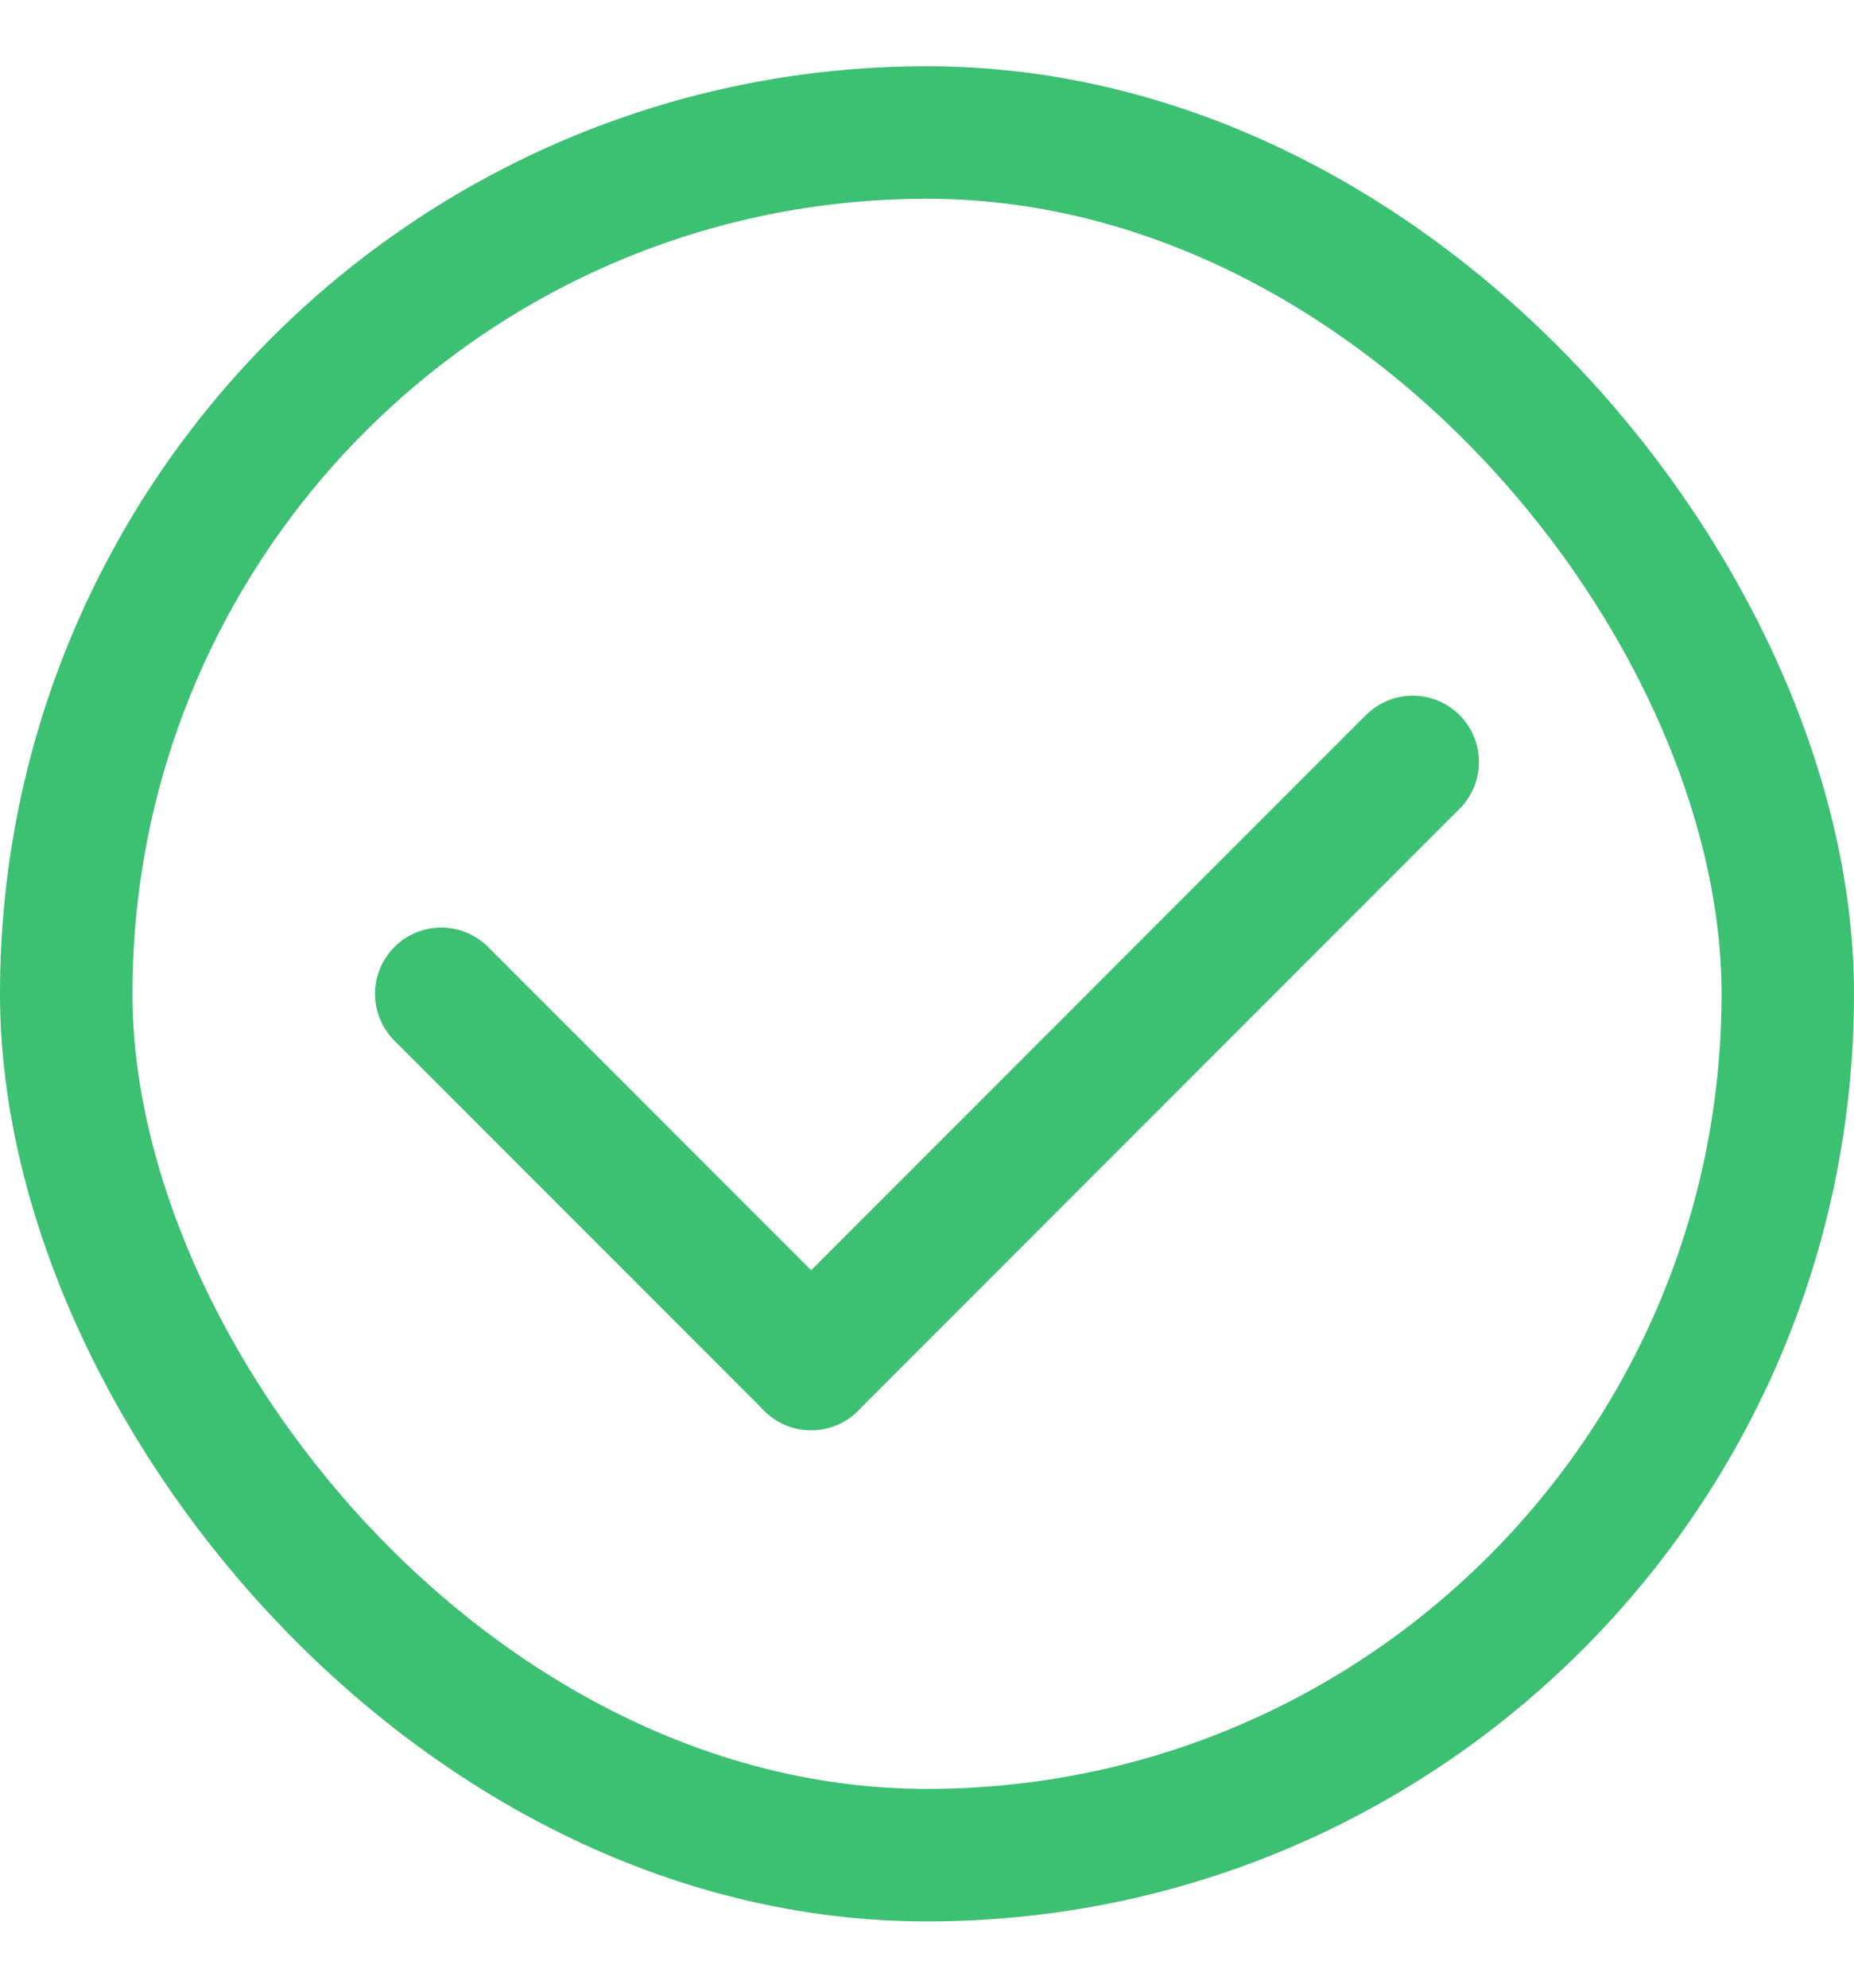 <svg width="14" height="15" viewBox="0 0 14 15" fill="none" xmlns="http://www.w3.org/2000/svg">
<line x1="6.125" y1="10.293" x2="10.668" y2="5.75" stroke="#3CC071" stroke-linecap="round"/>
<line x1="3.332" y1="7.5" x2="6.125" y2="10.293" stroke="#3CC071" stroke-linecap="round"/>
<rect x="0.5" y="1" width="13" height="13" rx="6.5" stroke="#3CC071"/>
</svg>
